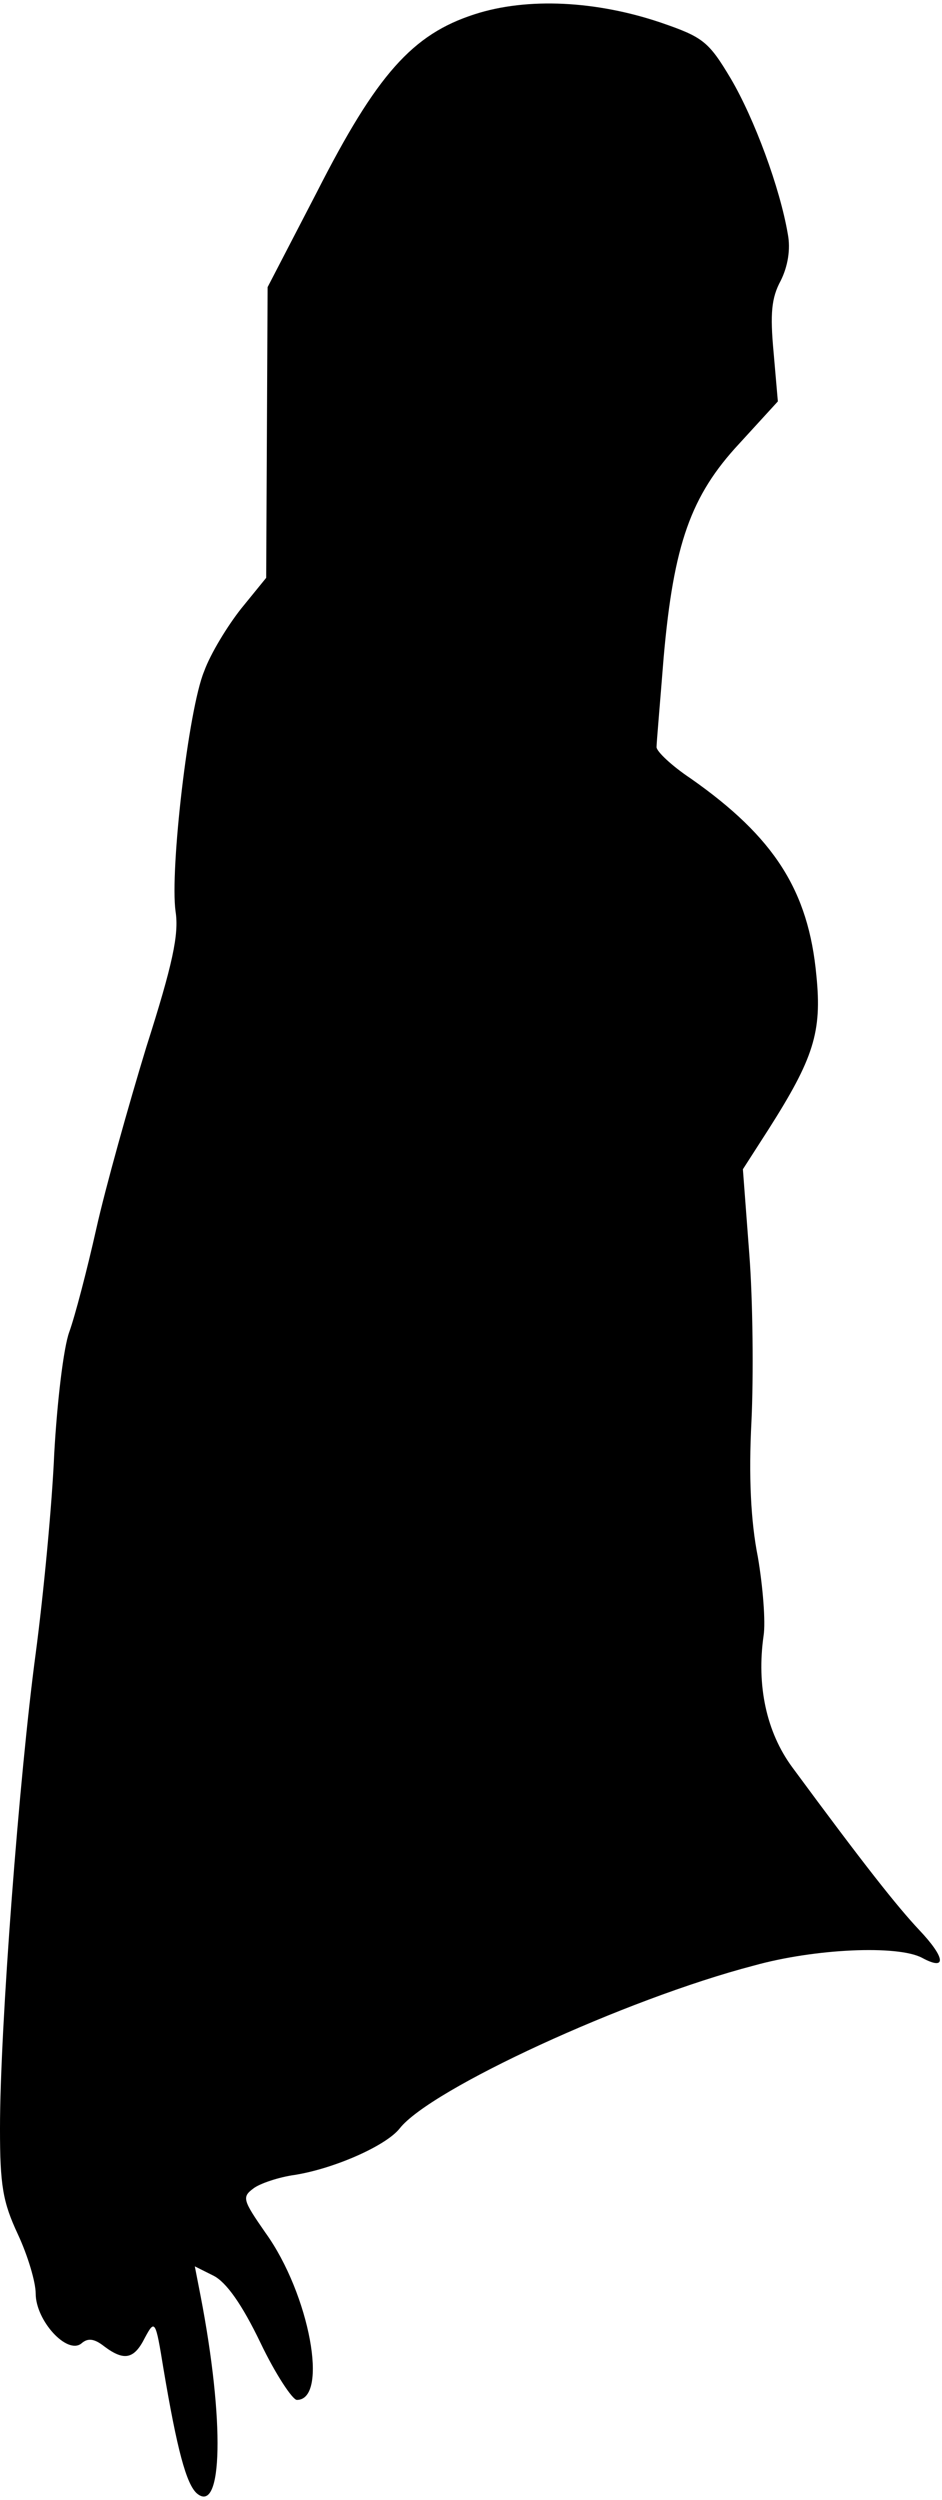 <?xml version="1.0" standalone="no"?>
<!DOCTYPE svg PUBLIC "-//W3C//DTD SVG 20010904//EN"
 "http://www.w3.org/TR/2001/REC-SVG-20010904/DTD/svg10.dtd">
<svg version="1.0" xmlns="http://www.w3.org/2000/svg"
 width="132pt" height="350pt" viewBox="0 0 132 350"
 preserveAspectRatio="xMidYMid meet">
<g transform="translate(0,350) scale(0.1,-0.1)"
fill="#000000" stroke="none">
<path fill="#000000" stroke="none" d="M665 3480 c-87 -28 -137 -84 -221 -249
l-69 -133 -1 -204 -1 -203 -35 -43 c-19 -24 -43 -63 -52 -88 -22 -53 -48 -278
-40 -336 5 -32 -4 -74 -41 -190 -25 -82 -57 -196 -70 -254 -13 -58 -30 -123
-38 -145 -8 -22 -17 -98 -21 -170 -3 -71 -15 -197 -26 -280 -23 -171 -50 -524
-50 -665 0 -80 4 -103 25 -148 14 -30 25 -67 25 -83 0 -38 44 -86 64 -70 9 8
18 7 32 -4 28 -21 42 -18 57 12 14 26 15 25 26 -43 19 -113 32 -162 47 -175
36 -30 39 101 5 277 l-8 41 26 -13 c18 -9 40 -40 66 -94 21 -44 45 -80 51 -80
45 0 18 148 -44 234 -32 46 -33 50 -17 62 9 7 36 16 58 19 56 9 128 41 147 65
43 55 316 181 496 228 86 24 202 29 236 11 35 -19 33 0 -4 39 -31 33 -77 91
-178 228 -36 49 -50 114 -40 184 3 19 -1 69 -8 110 -10 50 -13 113 -9 190 3
63 2 169 -3 234 l-9 119 36 56 c63 99 75 136 67 215 -11 119 -59 194 -176 276
-27 18 -48 38 -48 44 0 6 5 63 10 126 14 158 38 226 106 299 l54 59 -6 69 c-5
54 -3 76 10 100 10 20 14 44 10 65 -11 65 -47 162 -80 218 -31 52 -39 58 -97
78 -91 31 -188 36 -262 12z"/>
</g>
</svg>

